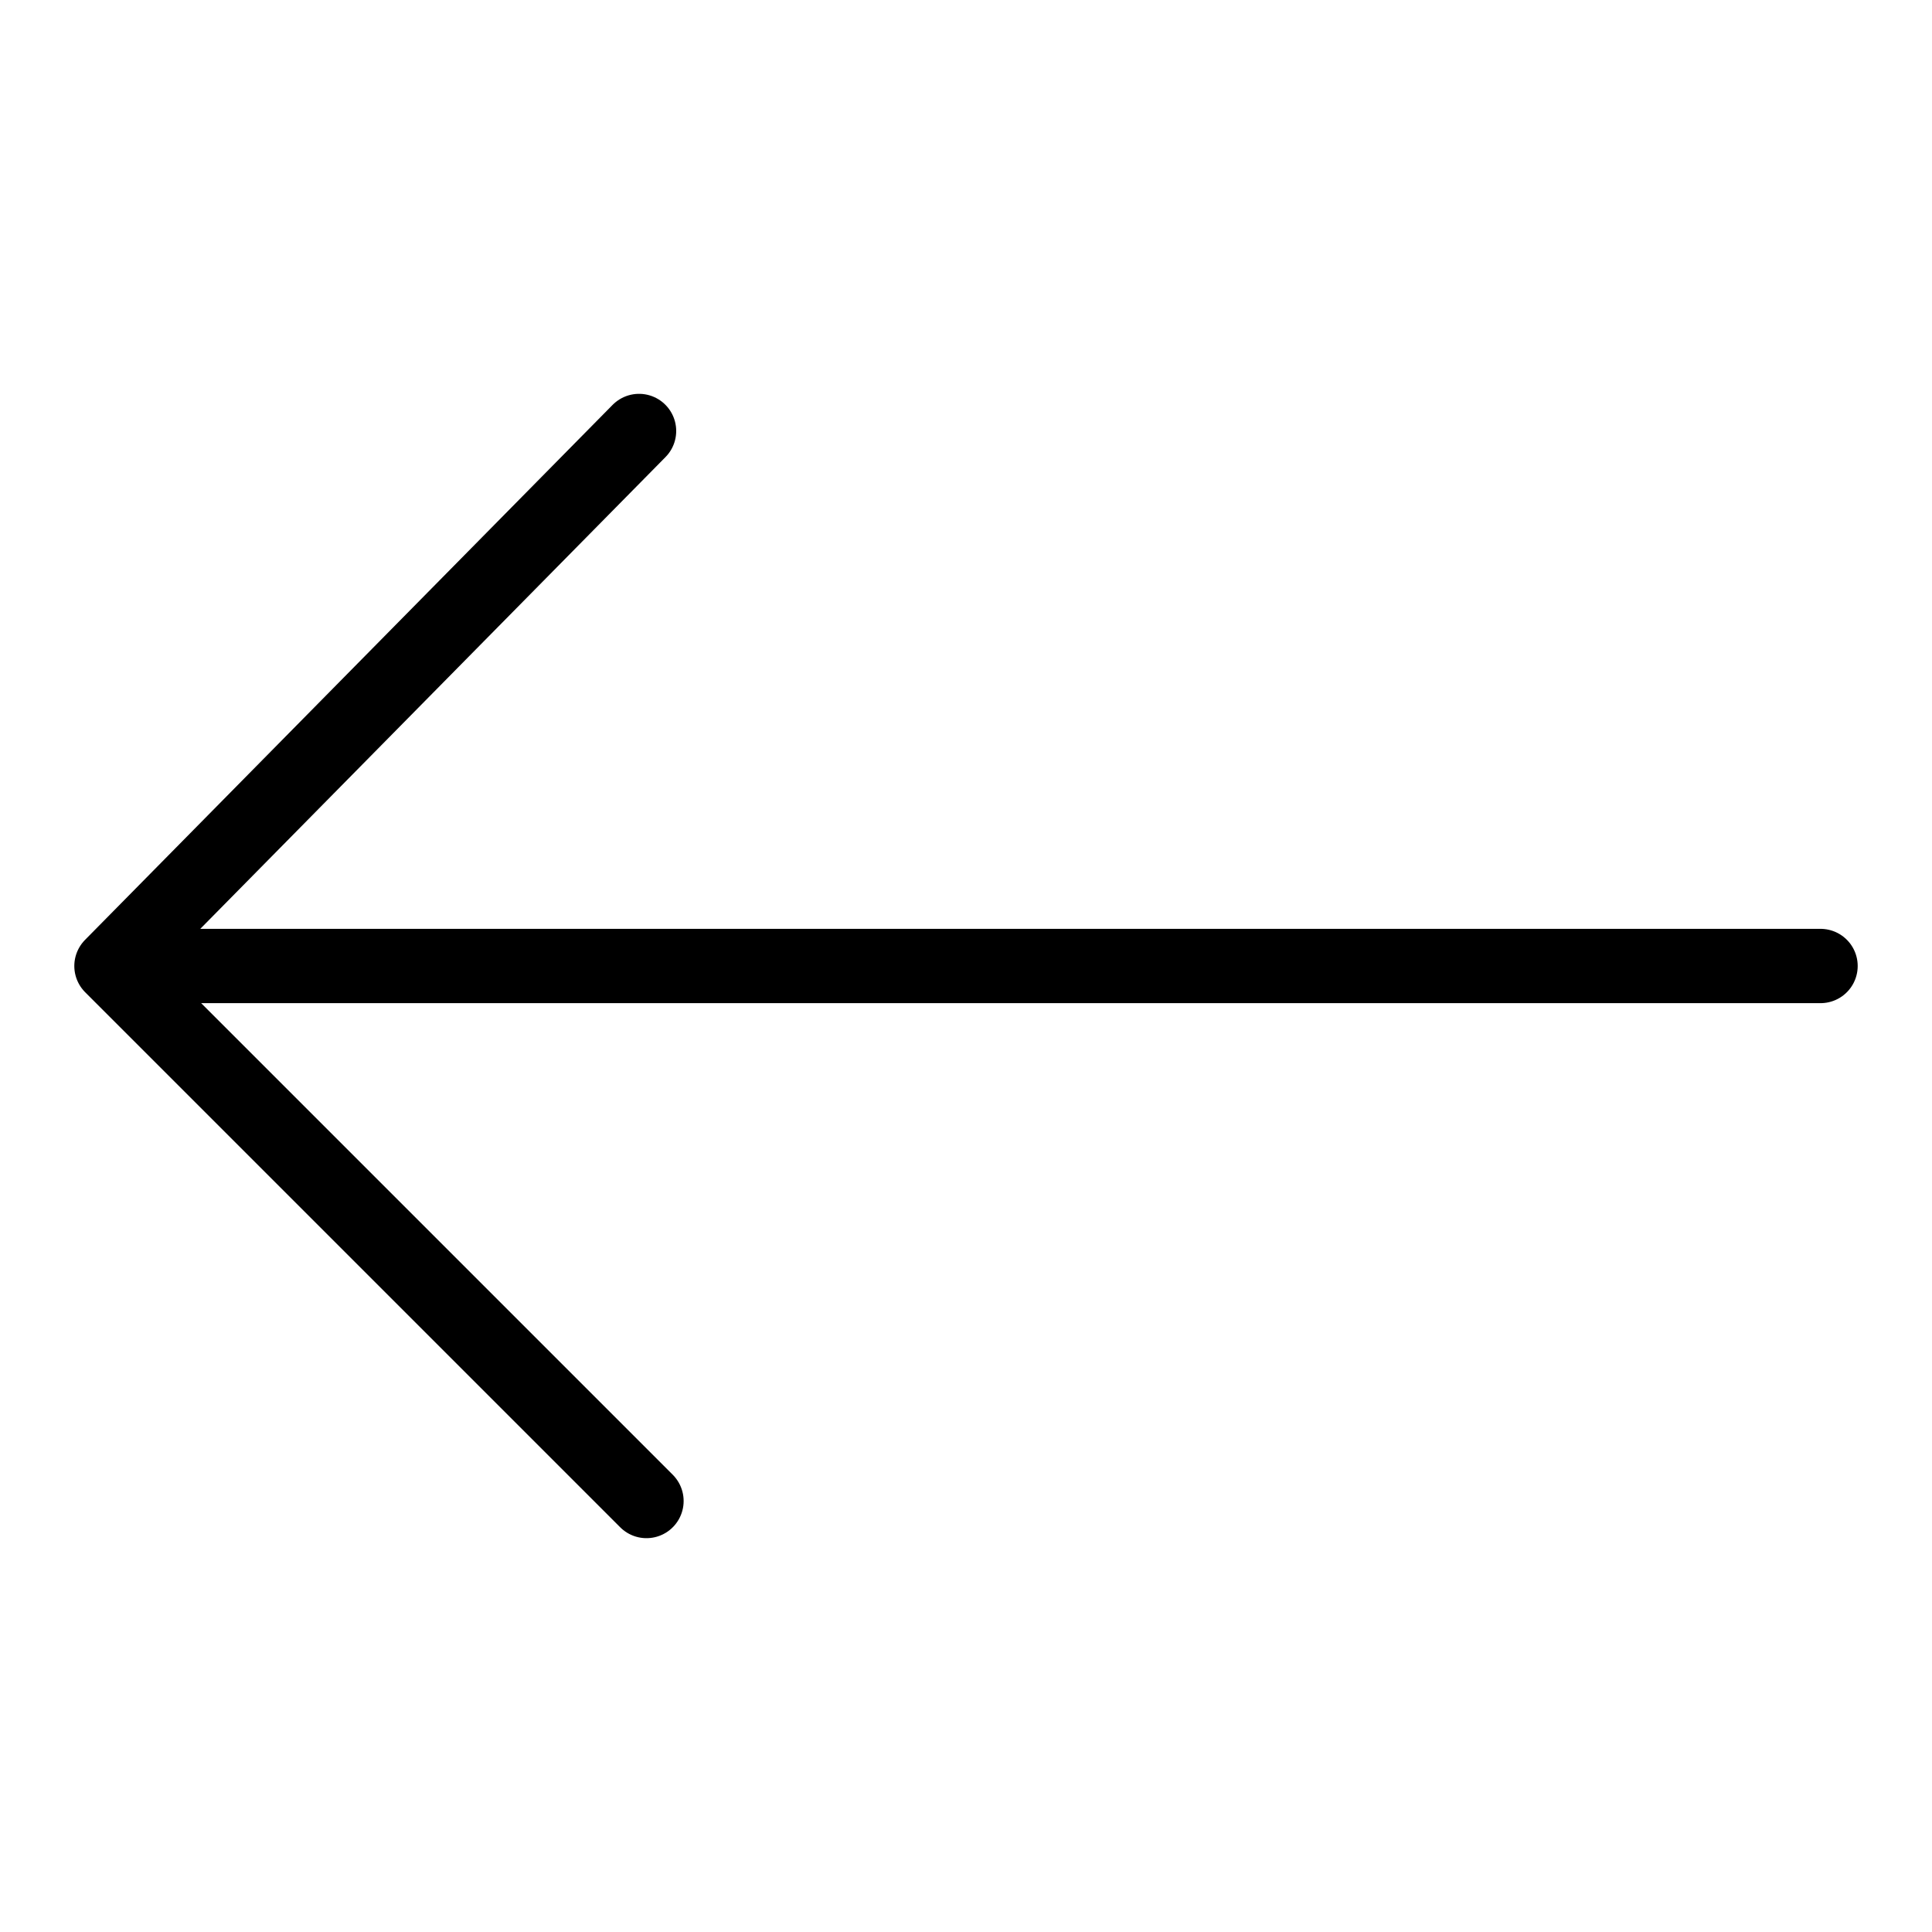 <svg id="m-svg__arrow-thin--left" xmlns="http://www.w3.org/2000/svg" viewBox="-1 -1 26 26">
    <polyline fill="none" stroke="currentColor" stroke-linecap="round" stroke-linejoin="round" stroke-miterlimit="10" points="23.5,12
        0.5,12 7.6,4.8 0.5,12 7.7,19.2 "/>
</svg>
